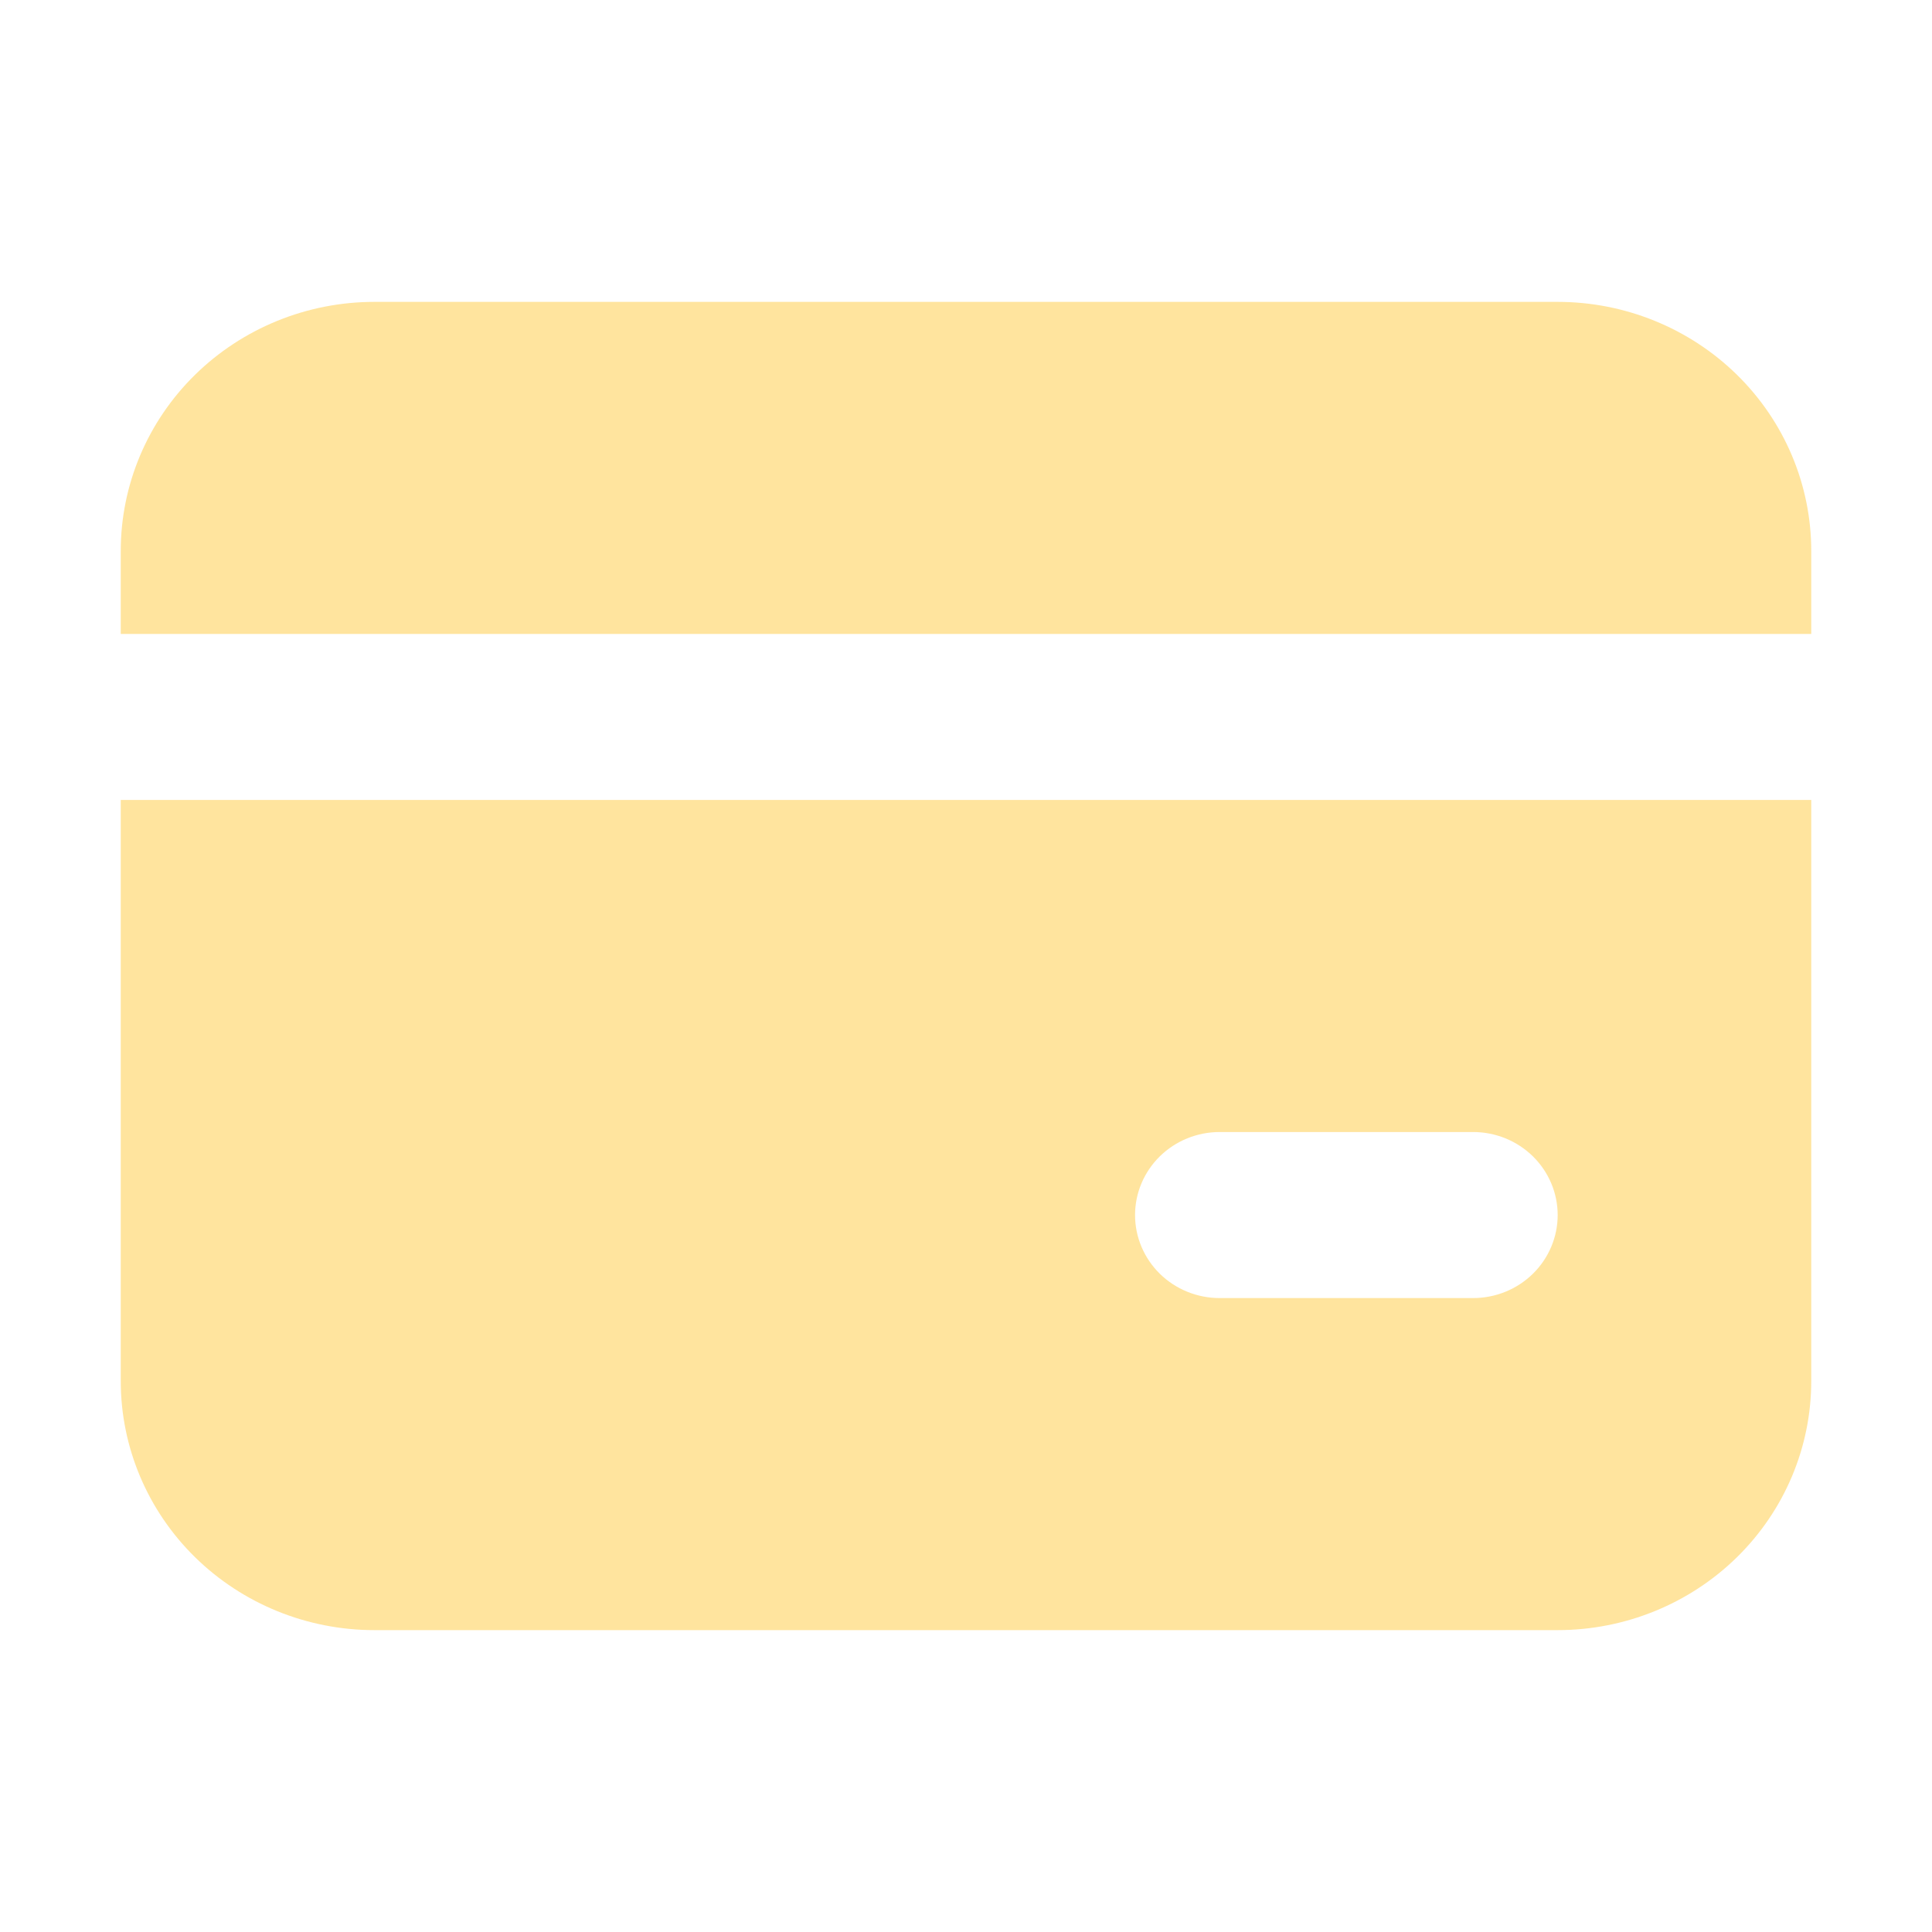 <svg width="32" height="32" viewBox="0 0 32 32" fill="none" xmlns="http://www.w3.org/2000/svg">
<g opacity="0.5">
<path d="M30 13.25V22.875C30 23.969 29.558 25.018 28.77 25.792C27.982 26.565 26.914 27 25.8 27H6.2C5.086 27 4.018 26.565 3.23 25.792C2.442 25.018 2 23.969 2 22.875V13.25H30ZM24.4 18.75H20.2C19.829 18.75 19.473 18.895 19.21 19.153C18.948 19.411 18.8 19.76 18.8 20.125C18.8 20.49 18.948 20.839 19.21 21.097C19.473 21.355 19.829 21.5 20.2 21.5H24.4C24.771 21.5 25.127 21.355 25.39 21.097C25.652 20.839 25.8 20.49 25.8 20.125C25.8 19.76 25.652 19.411 25.39 19.153C25.127 18.895 24.771 18.75 24.4 18.75ZM25.8 5C26.914 5 27.982 5.435 28.77 6.208C29.558 6.982 30 8.031 30 9.125V10.5H2V9.125C2 8.031 2.442 6.982 3.23 6.208C4.018 5.435 5.086 5 6.2 5H25.8Z" fill="#FFC93E"/>
</g>
</svg>
